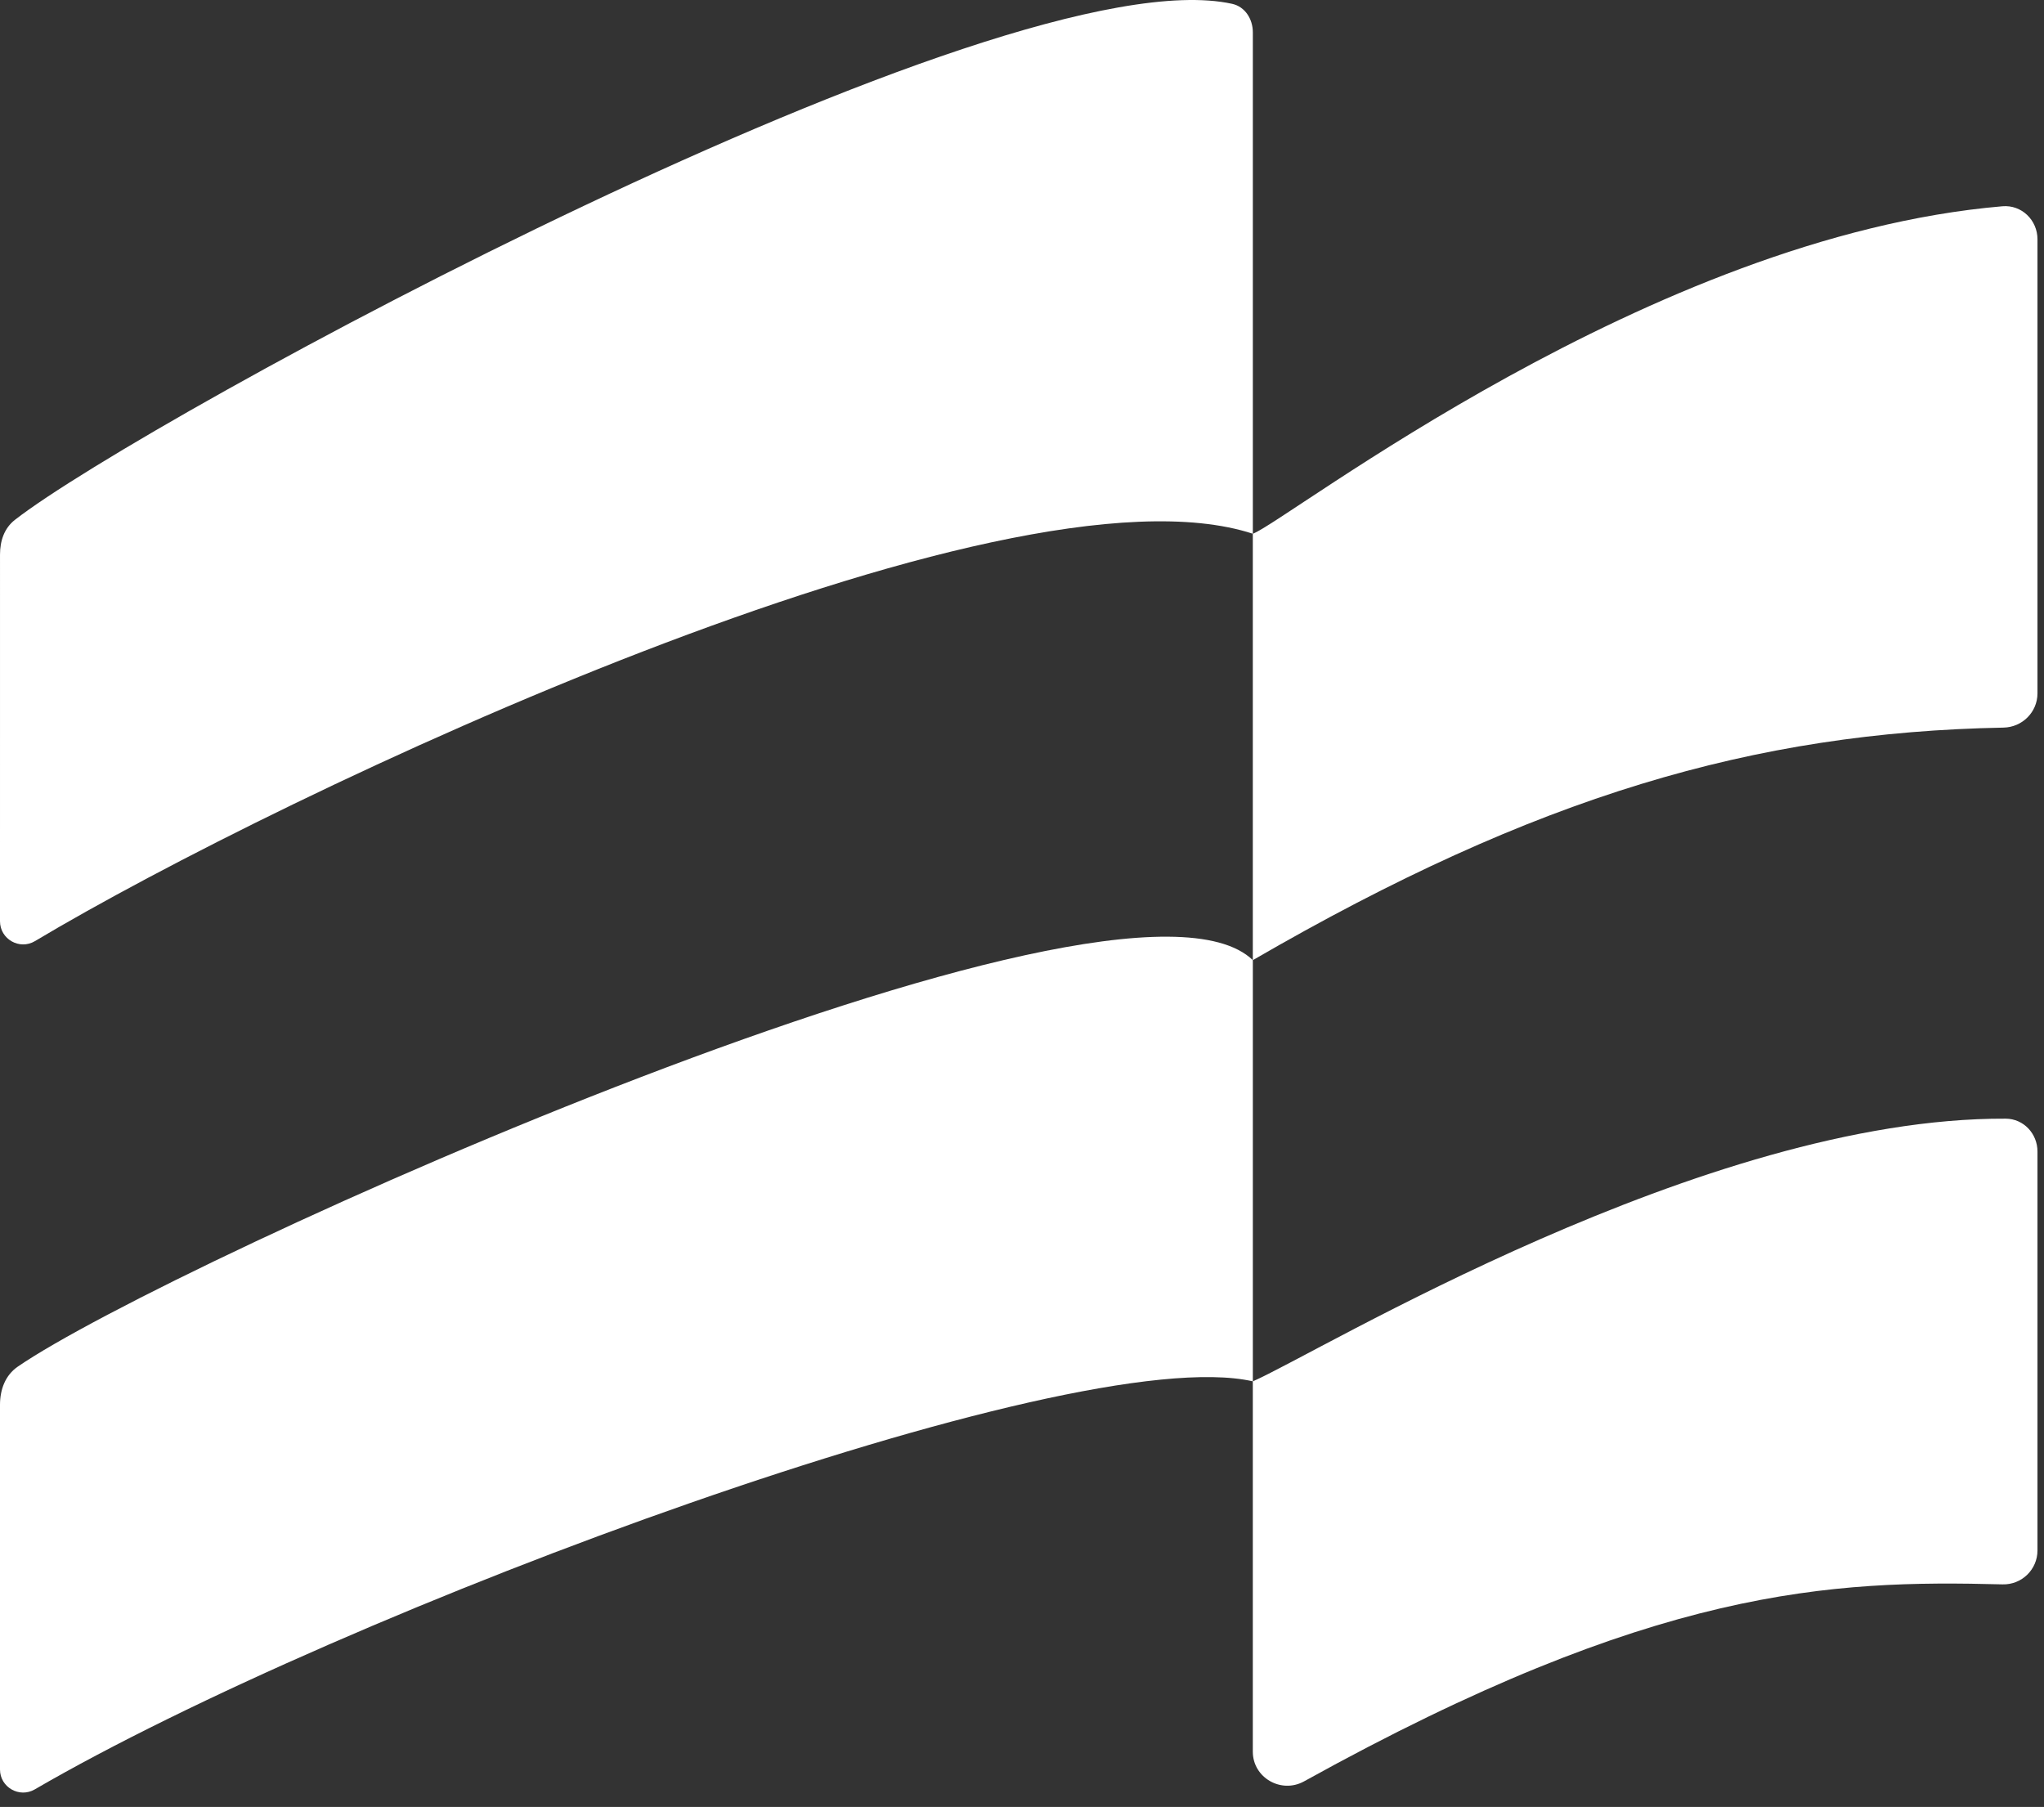 <svg width="181" height="160" viewBox="0 0 181 160" fill="none" xmlns="http://www.w3.org/2000/svg">
<rect x="0" y="0" width="181" height="160" fill="#333333" stroke="none"/>
<path d="M109.107 0.339C88.641 -4.143 12.669 37.172 1.318 46.034C0.369 46.775 0.001 47.902 0.001 49.106L6.25884e-10 81.576C-3.80379e-05 83.16 1.734 84.147 3.094 83.334C24.885 70.305 88.814 40.031 110.941 47.261V2.865C110.941 1.688 110.256 0.591 109.107 0.339Z" fill="white"/>
<path d="M110.941 85.018C99.191 73.698 14.789 111.901 1.572 121.013C0.461 121.779 0 123.047 0 124.397V156.686C0 158.258 1.72 159.236 3.079 158.445C30.247 142.648 94.784 118.637 110.941 122.313V85.018Z" fill="white"/>
<path d="M110.939 47.261C113.976 46.143 146.128 20.93 177.319 18.264C179.012 18.119 180.422 19.485 180.422 21.184V61.396C180.422 63.056 179.073 64.396 177.414 64.427C155.354 64.845 136.025 70.473 110.939 85.019V122.313C116.664 119.835 150.945 98.933 177.611 99.054C179.194 99.062 180.422 100.381 180.422 101.963V137.288C180.422 138.981 179.023 140.335 177.331 140.291C162.11 139.897 146.511 140.543 115.479 157.733C113.458 158.852 110.939 157.414 110.939 155.104V122.313V85.019V47.261Z" fill="white"/>
</svg>

